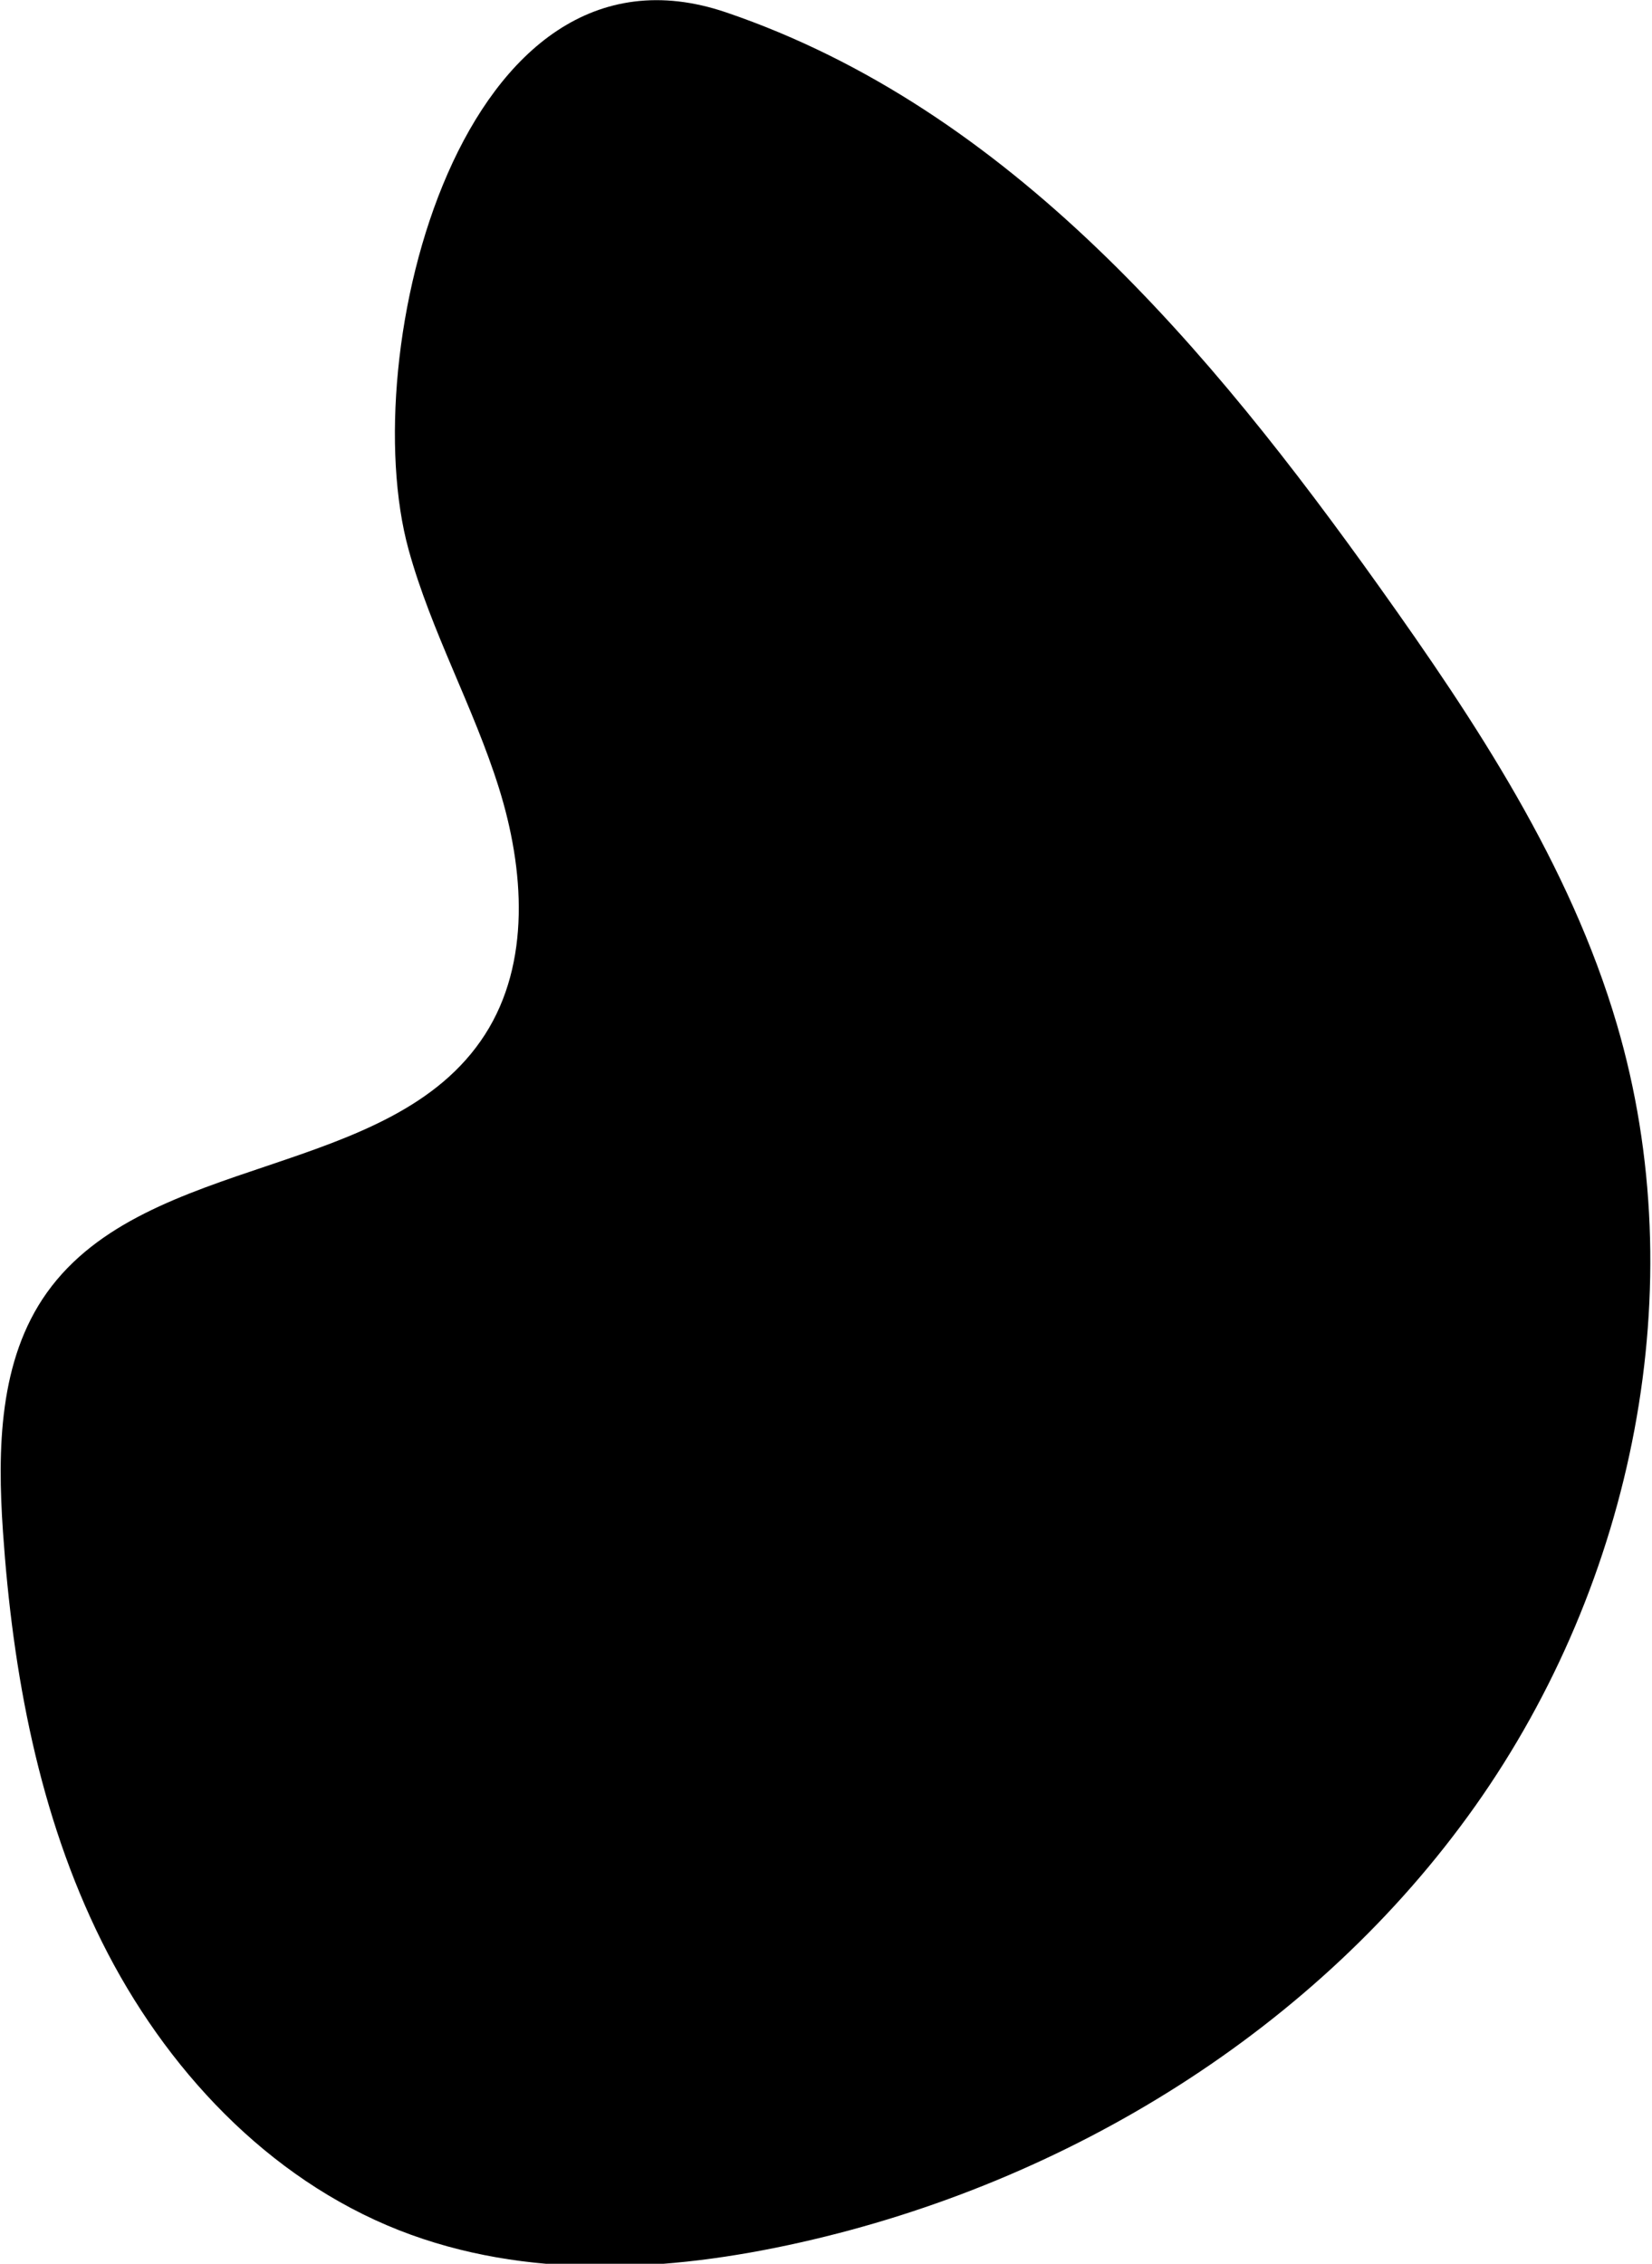 <svg class="blob" viewBox="0 0 73 100">
	<path d="M359.618,233.695C367.17,261.138 381.367,286.341 389.856,313.465C398.345,340.59 400.579,372.01 385.192,395.965C353.913,444.654 272.173,435.264 238.544,482.328C222.437,504.885 221.932,534.769 223.829,562.406C227.083,609.623 235.825,657.132 256.904,699.498C277.984,741.865 312.387,778.789 356.45,796.125C398.782,812.76 446.419,810.206 490.795,800.19C580.167,780.118 663.684,729.008 716.695,654.138C769.706,579.268 789.995,480.452 764.085,392.492C748.324,338.926 716.93,291.475 684.499,246.016C628.07,166.927 560.949,86.288 465.989,53.926C377.239,23.687 341.474,167.917 359.618,233.695Z" transform="matrix(.132 0 0 .132 -29.414 -6.568)" />
</svg>
